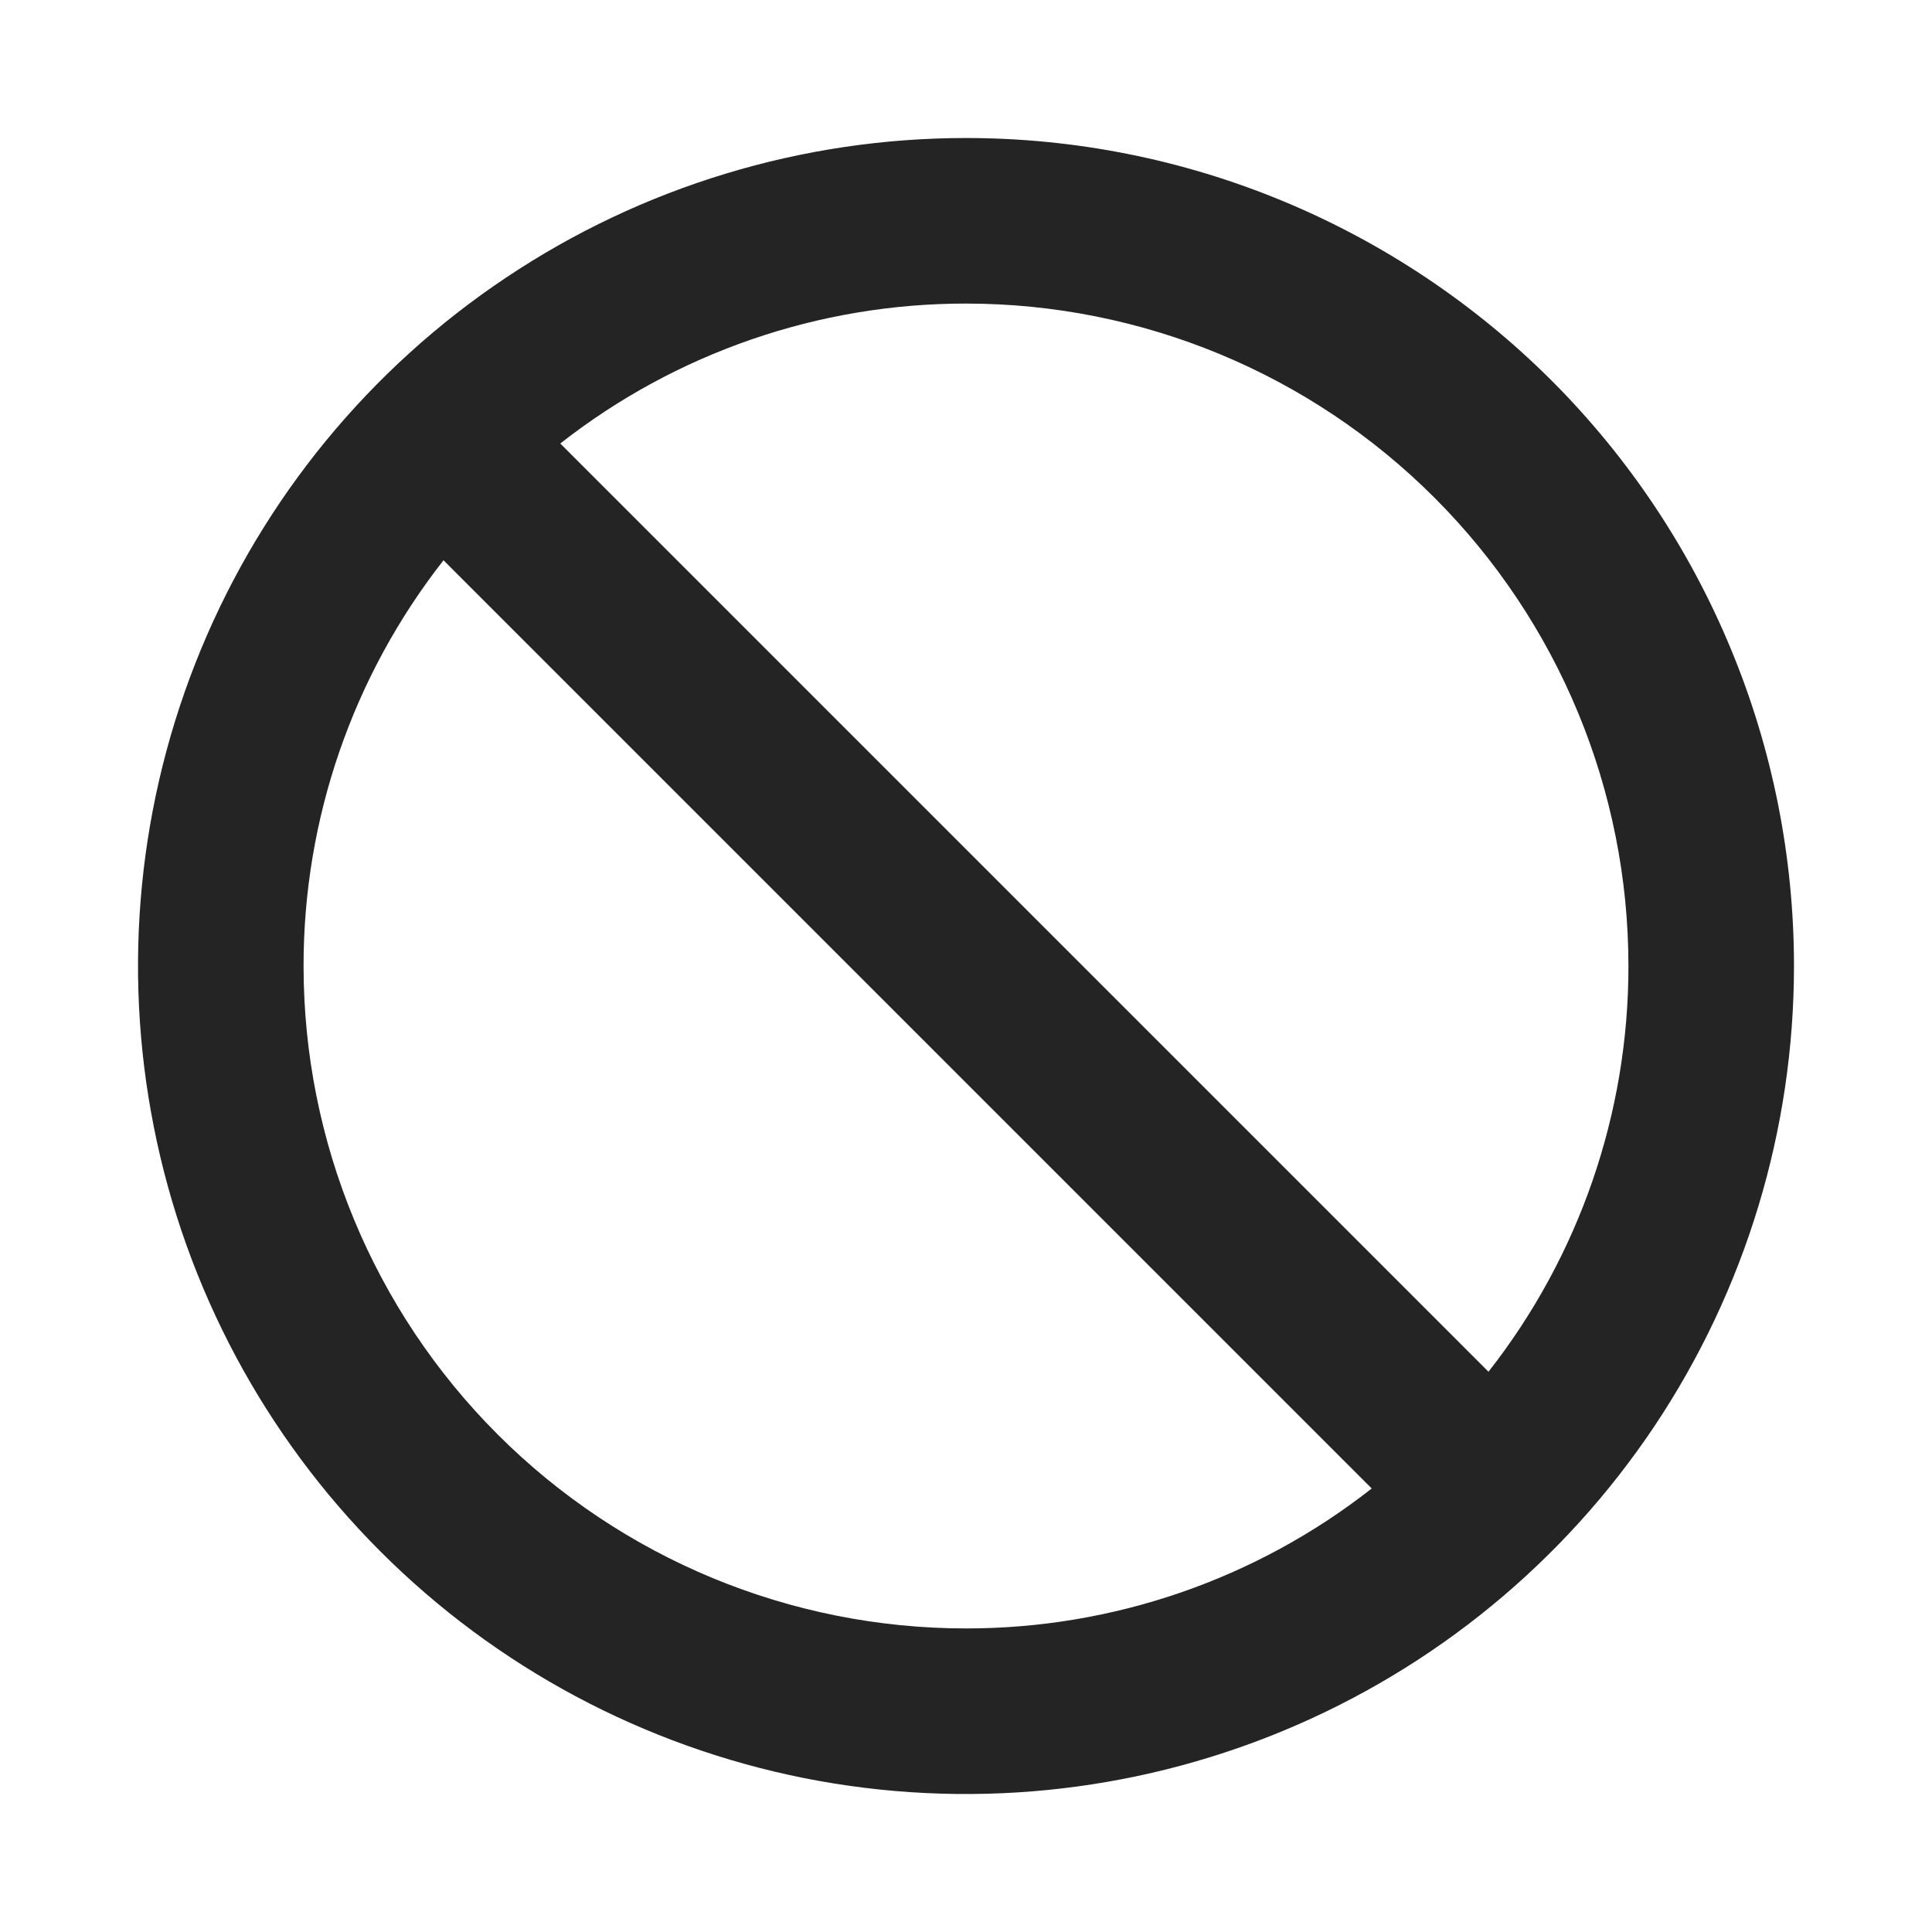 <svg xmlns="http://www.w3.org/2000/svg" width="16" height="16" viewBox="0 0 16 16" fill="none">
  <path d="M8 1.143C6.644 1.143 5.318 1.545 4.191 2.299C3.063 3.052 2.184 4.123 1.665 5.376C1.146 6.629 1.01 8.008 1.275 9.338C1.539 10.668 2.192 11.89 3.151 12.849C4.11 13.808 5.332 14.461 6.662 14.726C7.993 14.99 9.371 14.854 10.624 14.335C11.877 13.816 12.948 12.938 13.702 11.81C14.455 10.682 14.857 9.356 14.857 8C14.857 7.1 14.68 6.208 14.335 5.376C13.991 4.544 13.486 3.788 12.849 3.151C12.212 2.515 11.456 2.01 10.624 1.665C9.792 1.32 8.901 1.143 8 1.143ZM8 13.486C6.545 13.486 5.15 12.908 4.121 11.879C3.092 10.85 2.514 9.455 2.514 8C2.513 6.782 2.921 5.599 3.673 4.64L11.36 12.327C10.402 13.079 9.218 13.487 8 13.486ZM12.327 11.36L4.64 3.673C5.599 2.921 6.782 2.513 8 2.514C9.455 2.514 10.85 3.092 11.879 4.121C12.908 5.15 13.486 6.545 13.486 8C13.487 9.218 13.079 10.402 12.327 11.36Z" fill="#242424"/>
</svg>